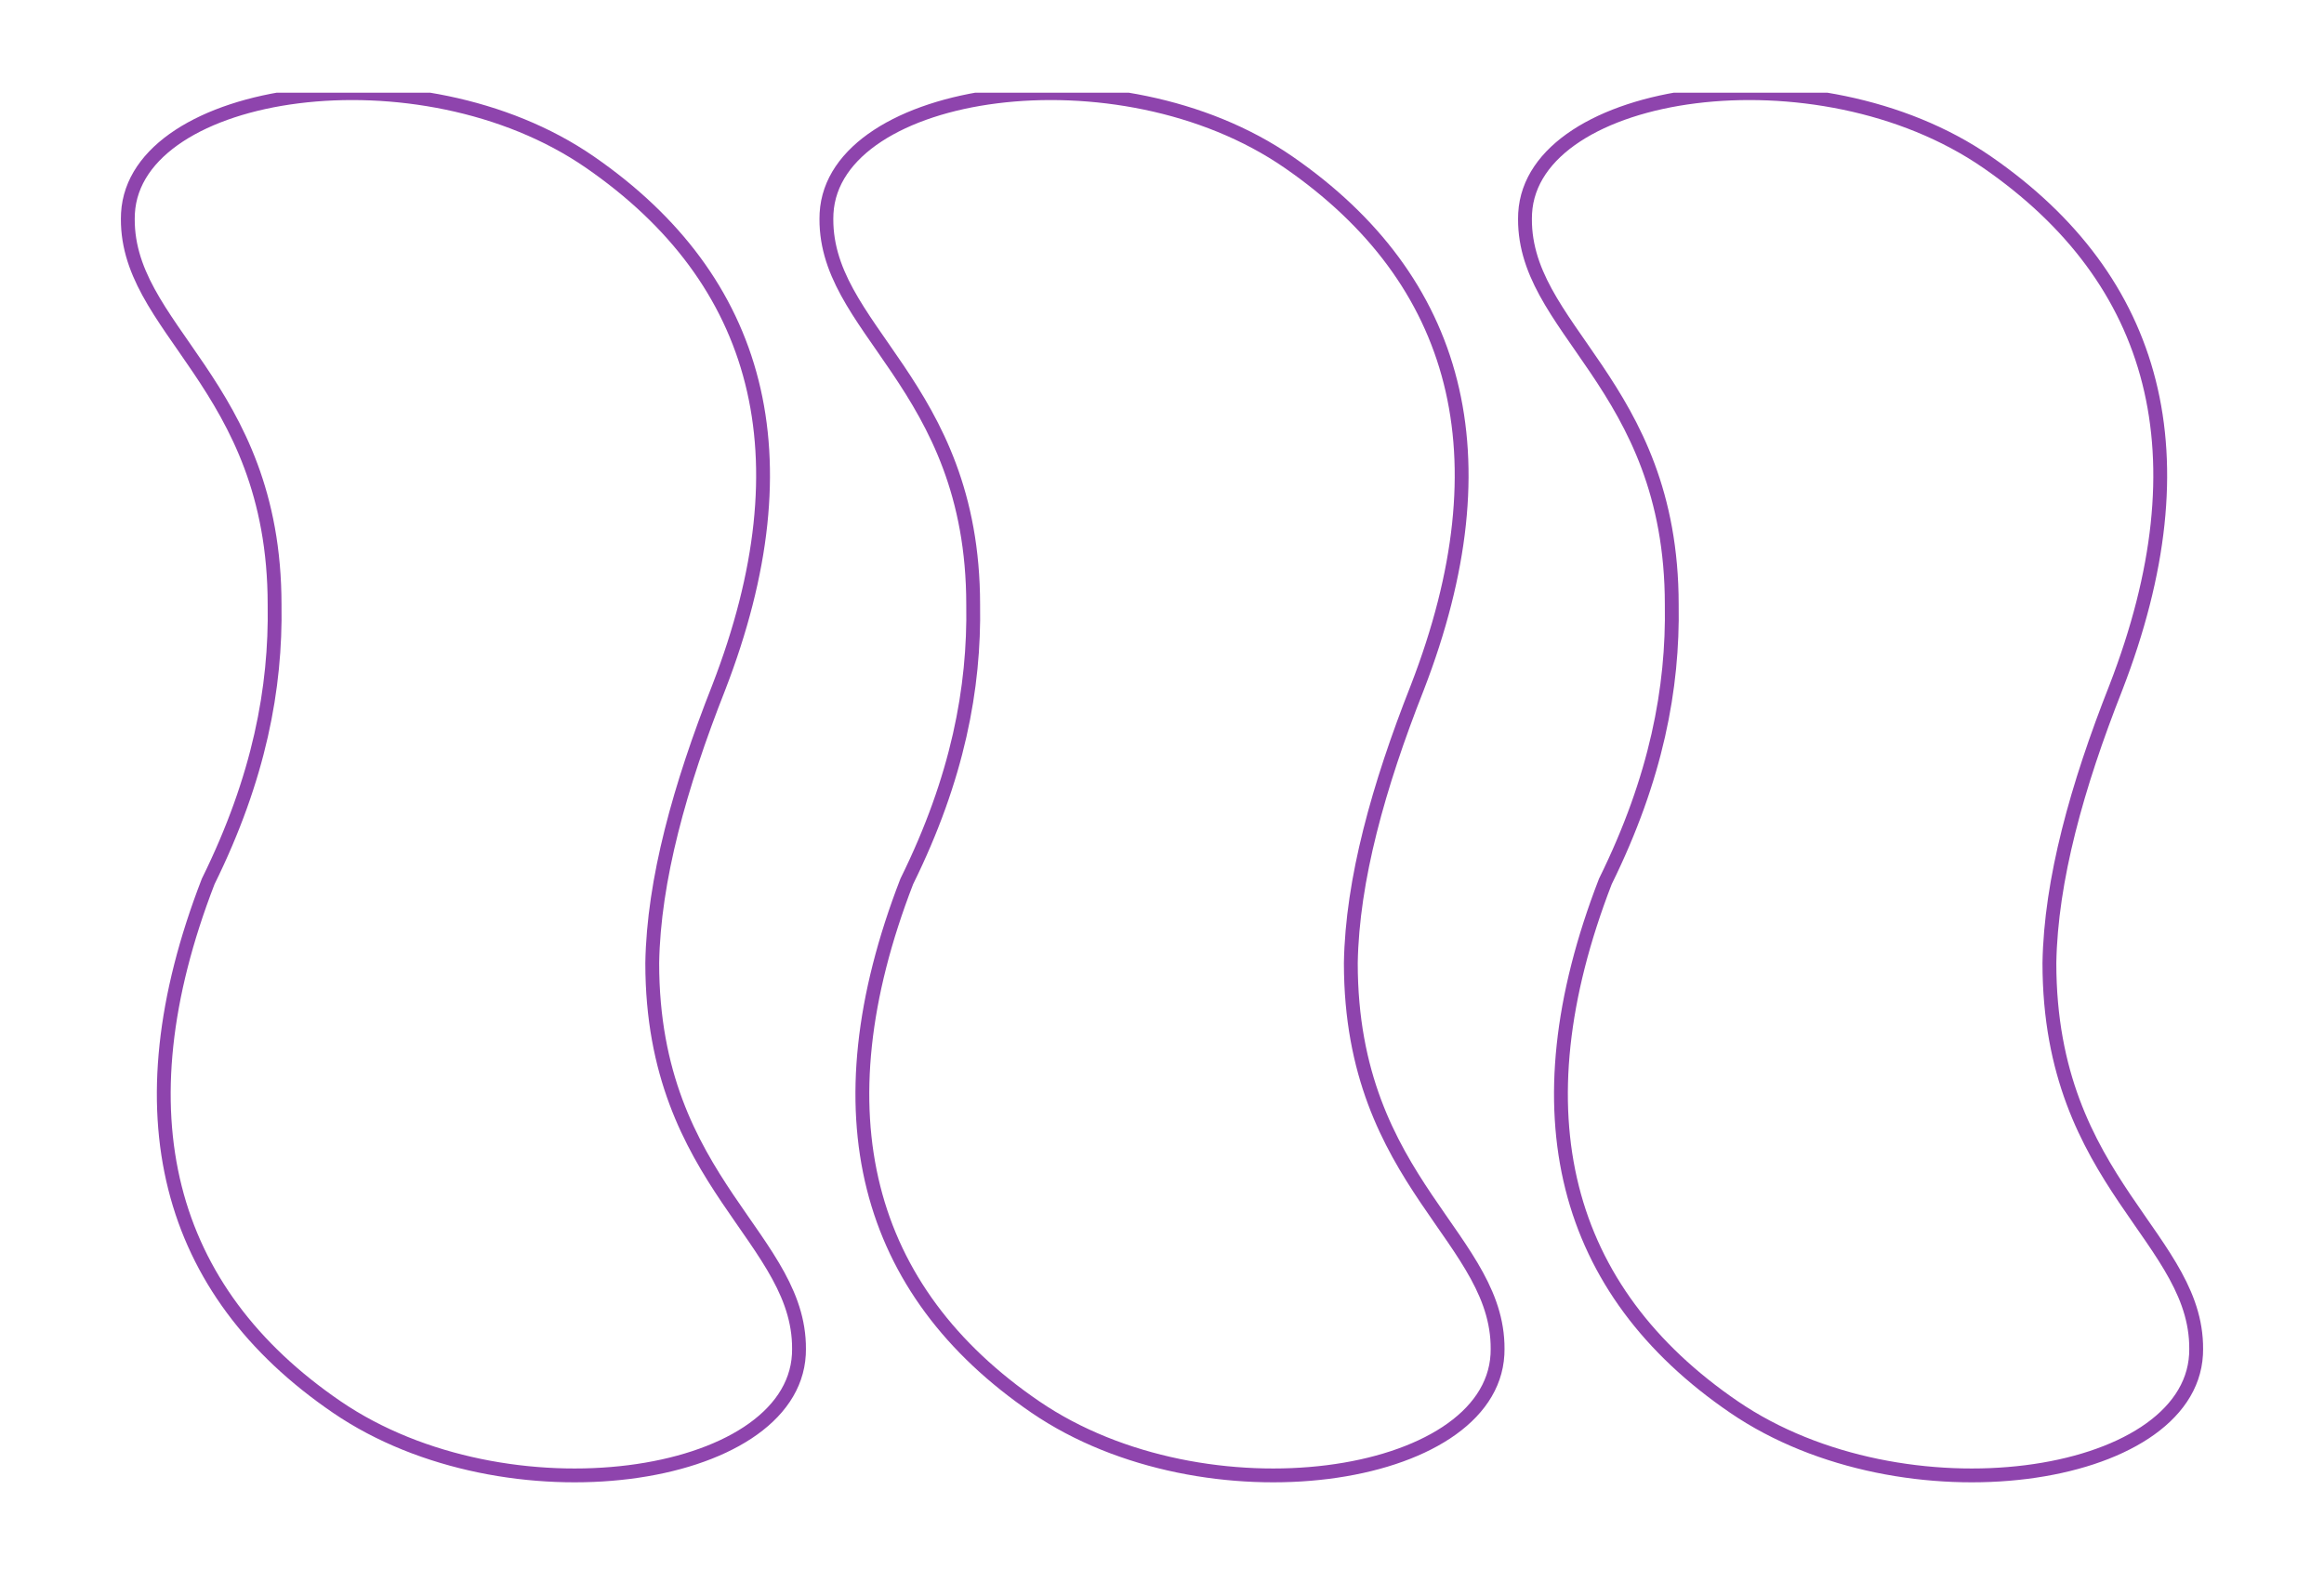 <?xml version="1.0" encoding="UTF-8" standalone="no"?><!-- Generator: Gravit.io -->
<svg xmlns="http://www.w3.org/2000/svg" xmlns:xlink="http://www.w3.org/1999/xlink"
  style="isolation:isolate" viewBox="0 0 168 100" width="160" height="108">
  <defs>
    <clipPath id="_clipPath_5ux3XuiJkuDN58yVcYo77o4NyU93ukBF">
      <rect width="168" height="108" />
    </clipPath>
    <pattern id="striped-red" patternUnits="userSpaceOnUse" width="4" height="4">
      <path d="M-1,1 H5" style="stroke:#e74c3c; stroke-width:1" />
    </pattern>
    <pattern id="striped-green" patternUnits="userSpaceOnUse" width="4" height="4">
      <path d="M-1,1 H5" style="stroke:#27ae60; stroke-width:1" />
    </pattern>
    <pattern id="striped-purple" patternUnits="userSpaceOnUse" width="4" height="4">
      <path d="M-1,1 H5" style="stroke:#8e44ad; stroke-width:1" />
    </pattern>
  </defs>
  <g clip-path="url(#_clipPath_5ux3XuiJkuDN58yVcYo77o4NyU93ukBF)">
    <path d=" M 148.15 62.925 C 148.15 79.025 159.15 82.825 158.75 91.225 C 158.25 100.425 137.65 103.425 125.35 95.025 C 113.05 86.625 109.55 73.825 116.05 57.025 C 119.75 49.525 120.95 43.025 120.85 37.025 C 120.85 20.925 109.85 17.125 110.25 8.725 C 110.75 -0.375 131.35 -3.475 143.65 5.025 C 155.95 13.525 159.45 26.225 152.95 43.025 C 150.15 50.125 148.25 56.925 148.15 62.925 Z " fill="none"
vector-effect="non-scaling-stroke" stroke-width="1" stroke="#8e44ad"
stroke-opacity="100" stroke-linejoin="miter" stroke-linecap="butt" stroke-miterlimit="4" /><path d=" M 97.65 62.925 C 97.65 79.025 108.65 82.825 108.25 91.225 C 107.75 100.425 87.15 103.425 74.85 95.025 C 62.55 86.625 59.05 73.825 65.55 57.025 C 69.25 49.525 70.45 43.025 70.35 37.025 C 70.35 20.925 59.35 17.125 59.75 8.725 C 60.25 -0.375 80.85 -3.475 93.15 5.025 C 105.45 13.525 108.95 26.225 102.45 43.025 C 99.65 50.125 97.75 56.925 97.65 62.925 Z " fill="none"
vector-effect="non-scaling-stroke" stroke-width="1" stroke="#8e44ad"
stroke-opacity="100" stroke-linejoin="miter" stroke-linecap="butt" stroke-miterlimit="4" /><path d=" M 47.15 62.925 C 47.15 79.025 58.15 82.825 57.75 91.225 C 57.25 100.425 36.65 103.425 24.35 95.025 C 12.05 86.625 8.55 73.825 15.05 57.025 C 18.75 49.525 19.95 43.025 19.85 37.025 C 19.85 20.925 8.85 17.125 9.25 8.725 C 9.75 -0.375 30.35 -3.475 42.65 5.025 C 54.95 13.525 58.45 26.225 51.95 43.025 C 49.15 50.125 47.25 56.925 47.15 62.925 Z " fill="none"
vector-effect="non-scaling-stroke" stroke-width="1" stroke="#8e44ad"
stroke-opacity="100" stroke-linejoin="miter" stroke-linecap="butt" stroke-miterlimit="4" />
  </g>
  </svg>
  